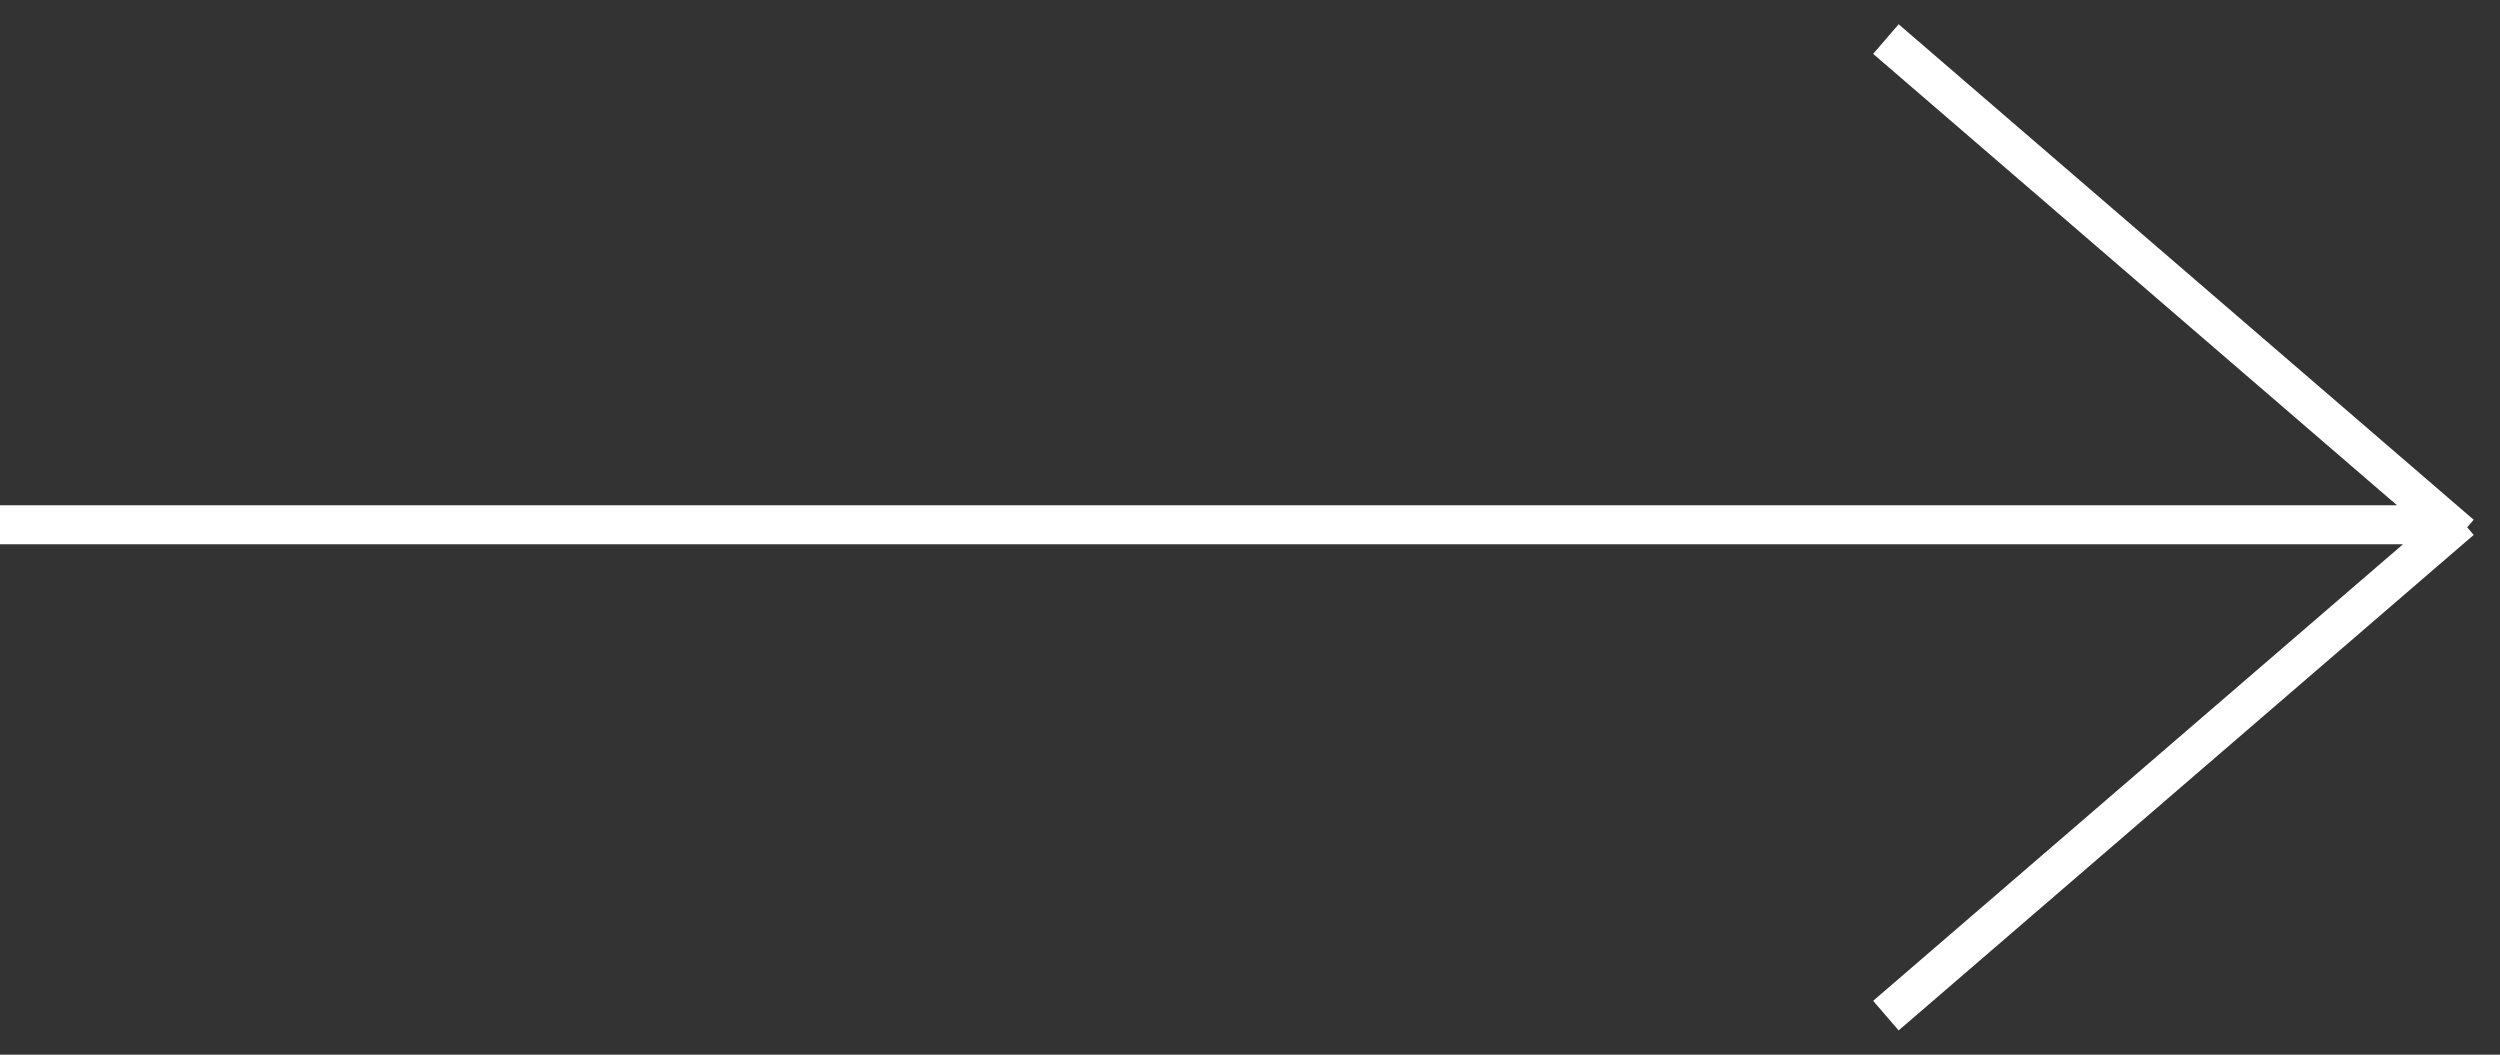<svg width="64" height="27" viewBox="0 0 64 27" fill="none" xmlns="http://www.w3.org/2000/svg">
<rect x="0" y="0" width="64" height="27" fill="#333333" stroke="none"/>
<path d="M0 13.434H62.601M48.279 1L63 13.685M48.279 26L63 13.315" stroke="white"/>
</svg>
